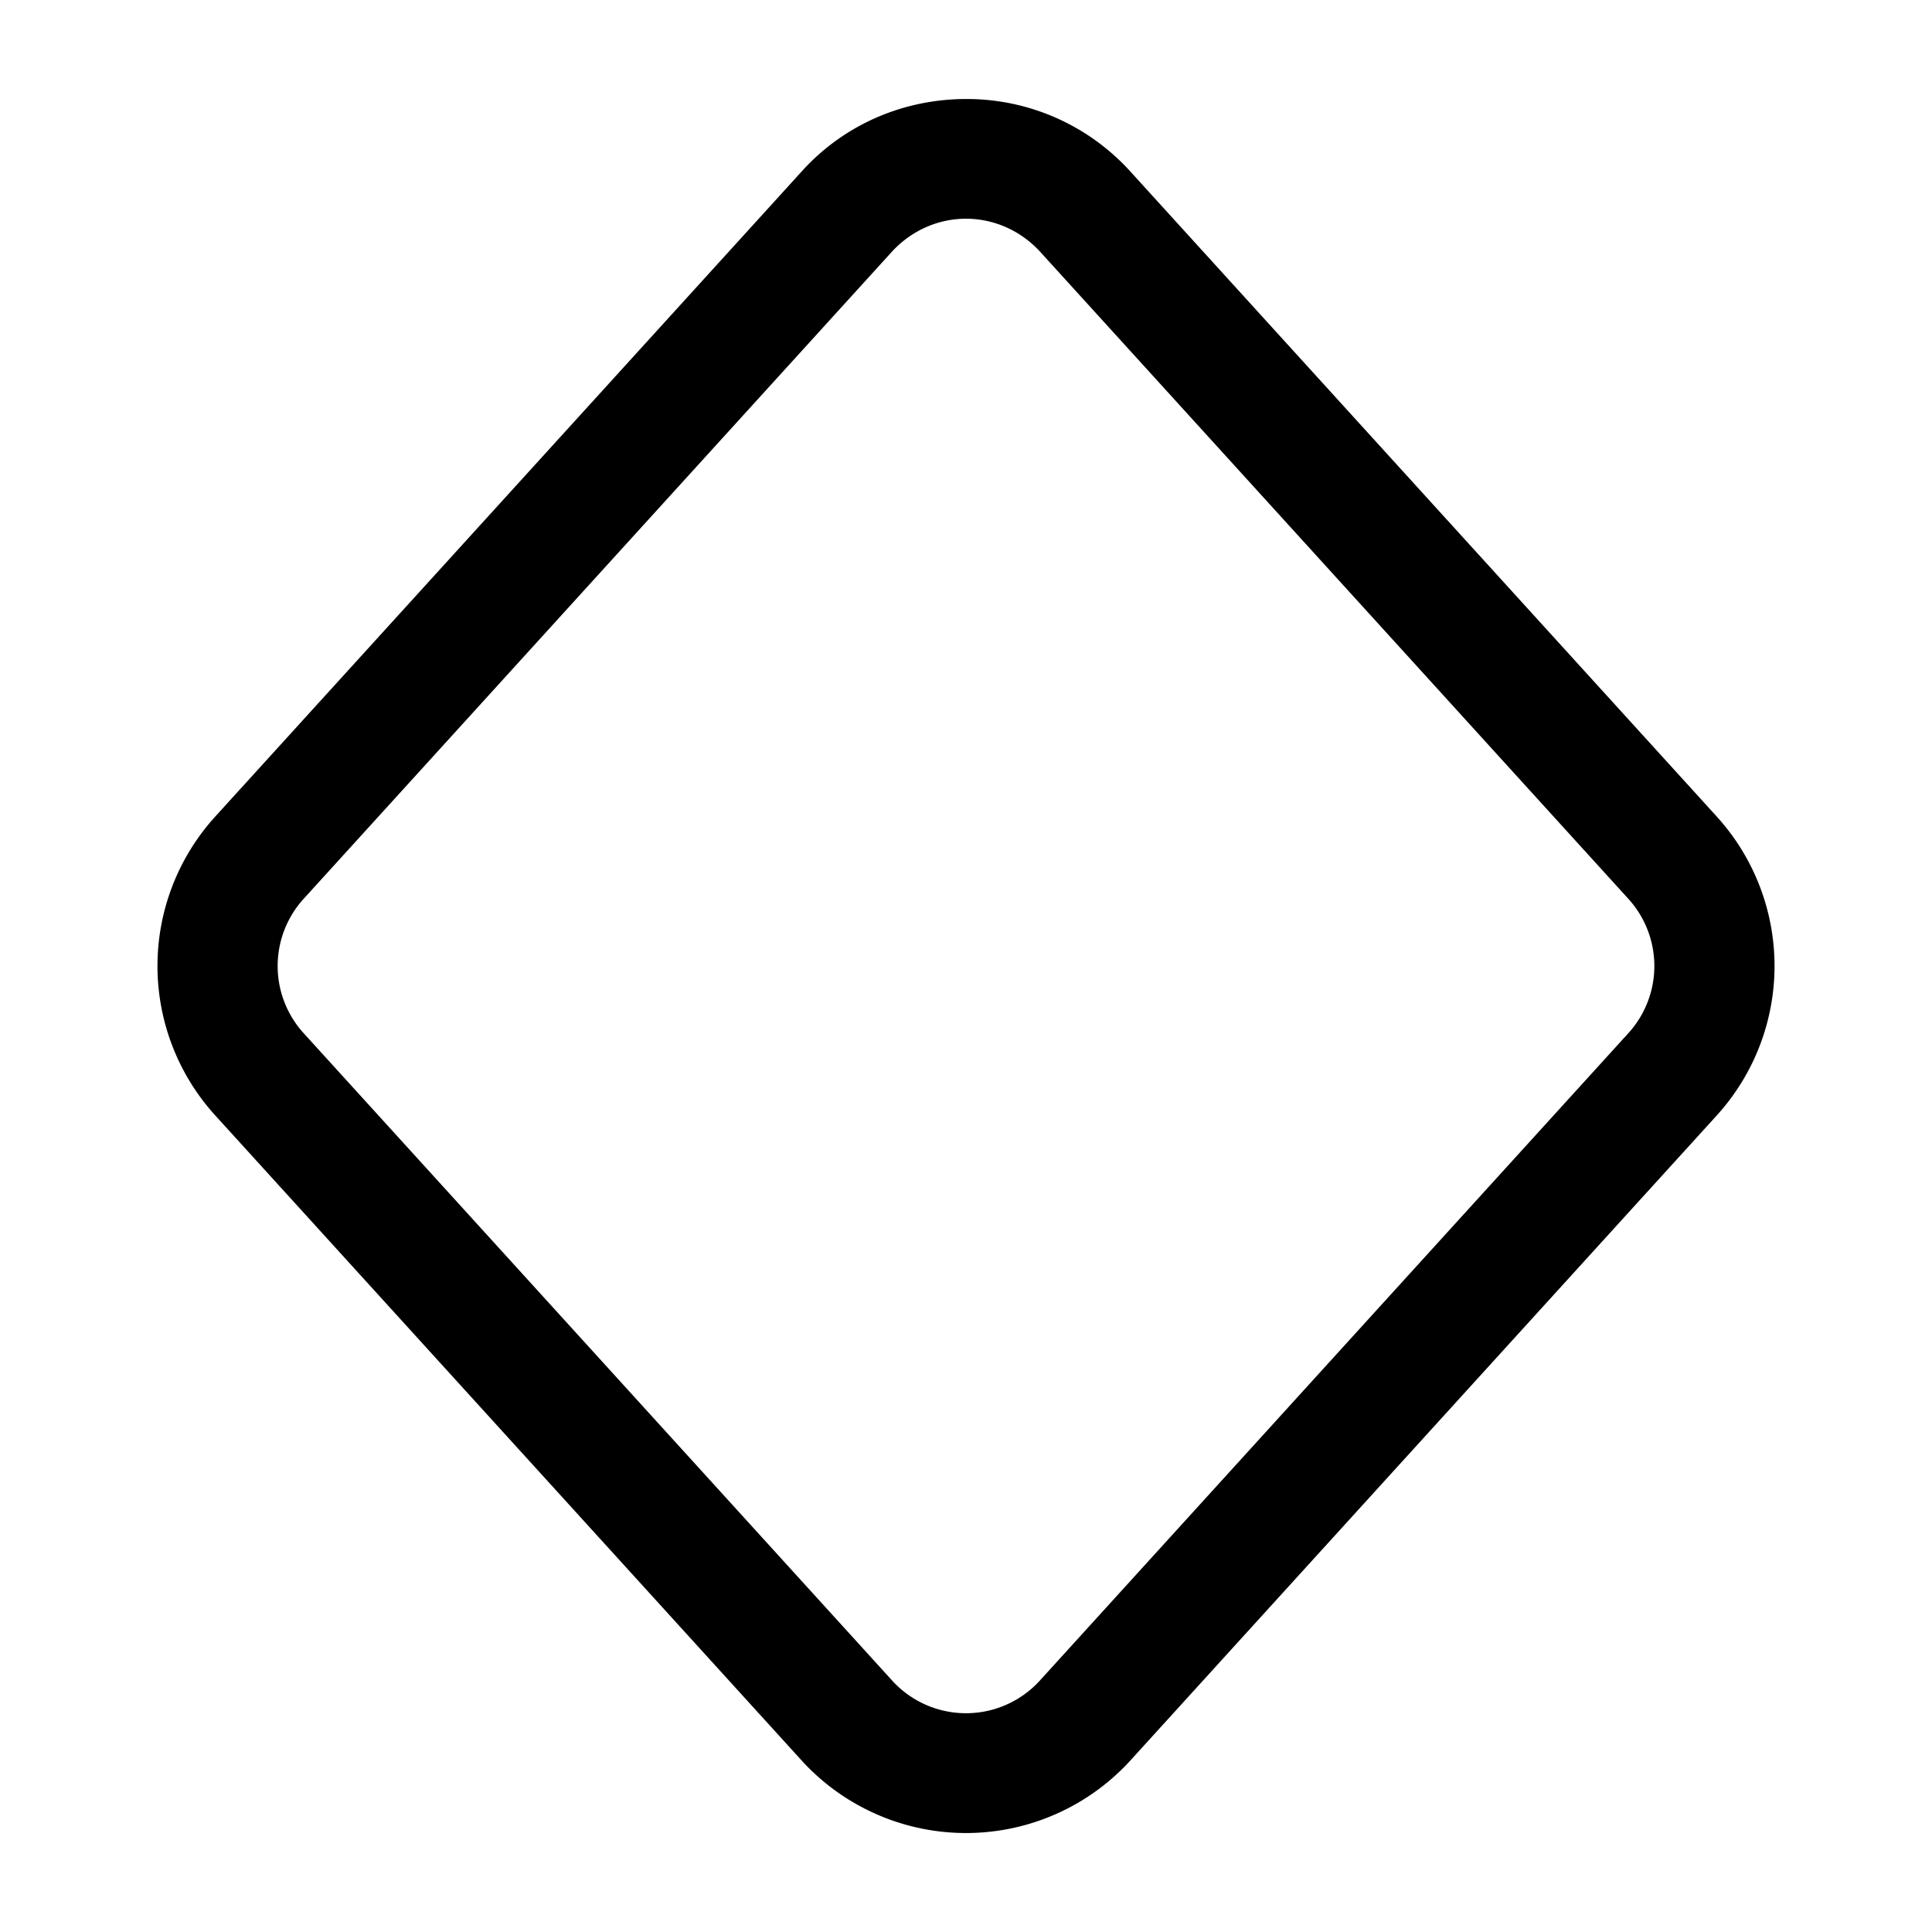 <svg xmlns="http://www.w3.org/2000/svg" width="24" height="24" fill="none" stroke-width="1.5" viewBox="0 0 24 24">
    <path d="M12 1.23c-.747 0-1.494.297-2.035.893L2.668 10.15a2.76 2.76 0 0 0 0 3.7l7.297 8.027a2.764 2.764 0 0 0 4.07 0l7.297-8.027a2.76 2.76 0 0 0 0-3.7l-7.297-8.027A2.74 2.74 0 0 0 12 1.23m0 1.487c.336 0 .674.139.926.416l7.297 8.027a1.24 1.24 0 0 1 0 1.68l-7.297 8.027a1.24 1.24 0 0 1-1.852 0L3.777 12.84a1.24 1.24 0 0 1 0-1.68l7.297-8.027c.252-.277.59-.416.926-.416" style="color:#000;fill:currentColor;stroke-linecap:round;stroke-linejoin:round;-inkscape-stroke:none"/>
</svg>
